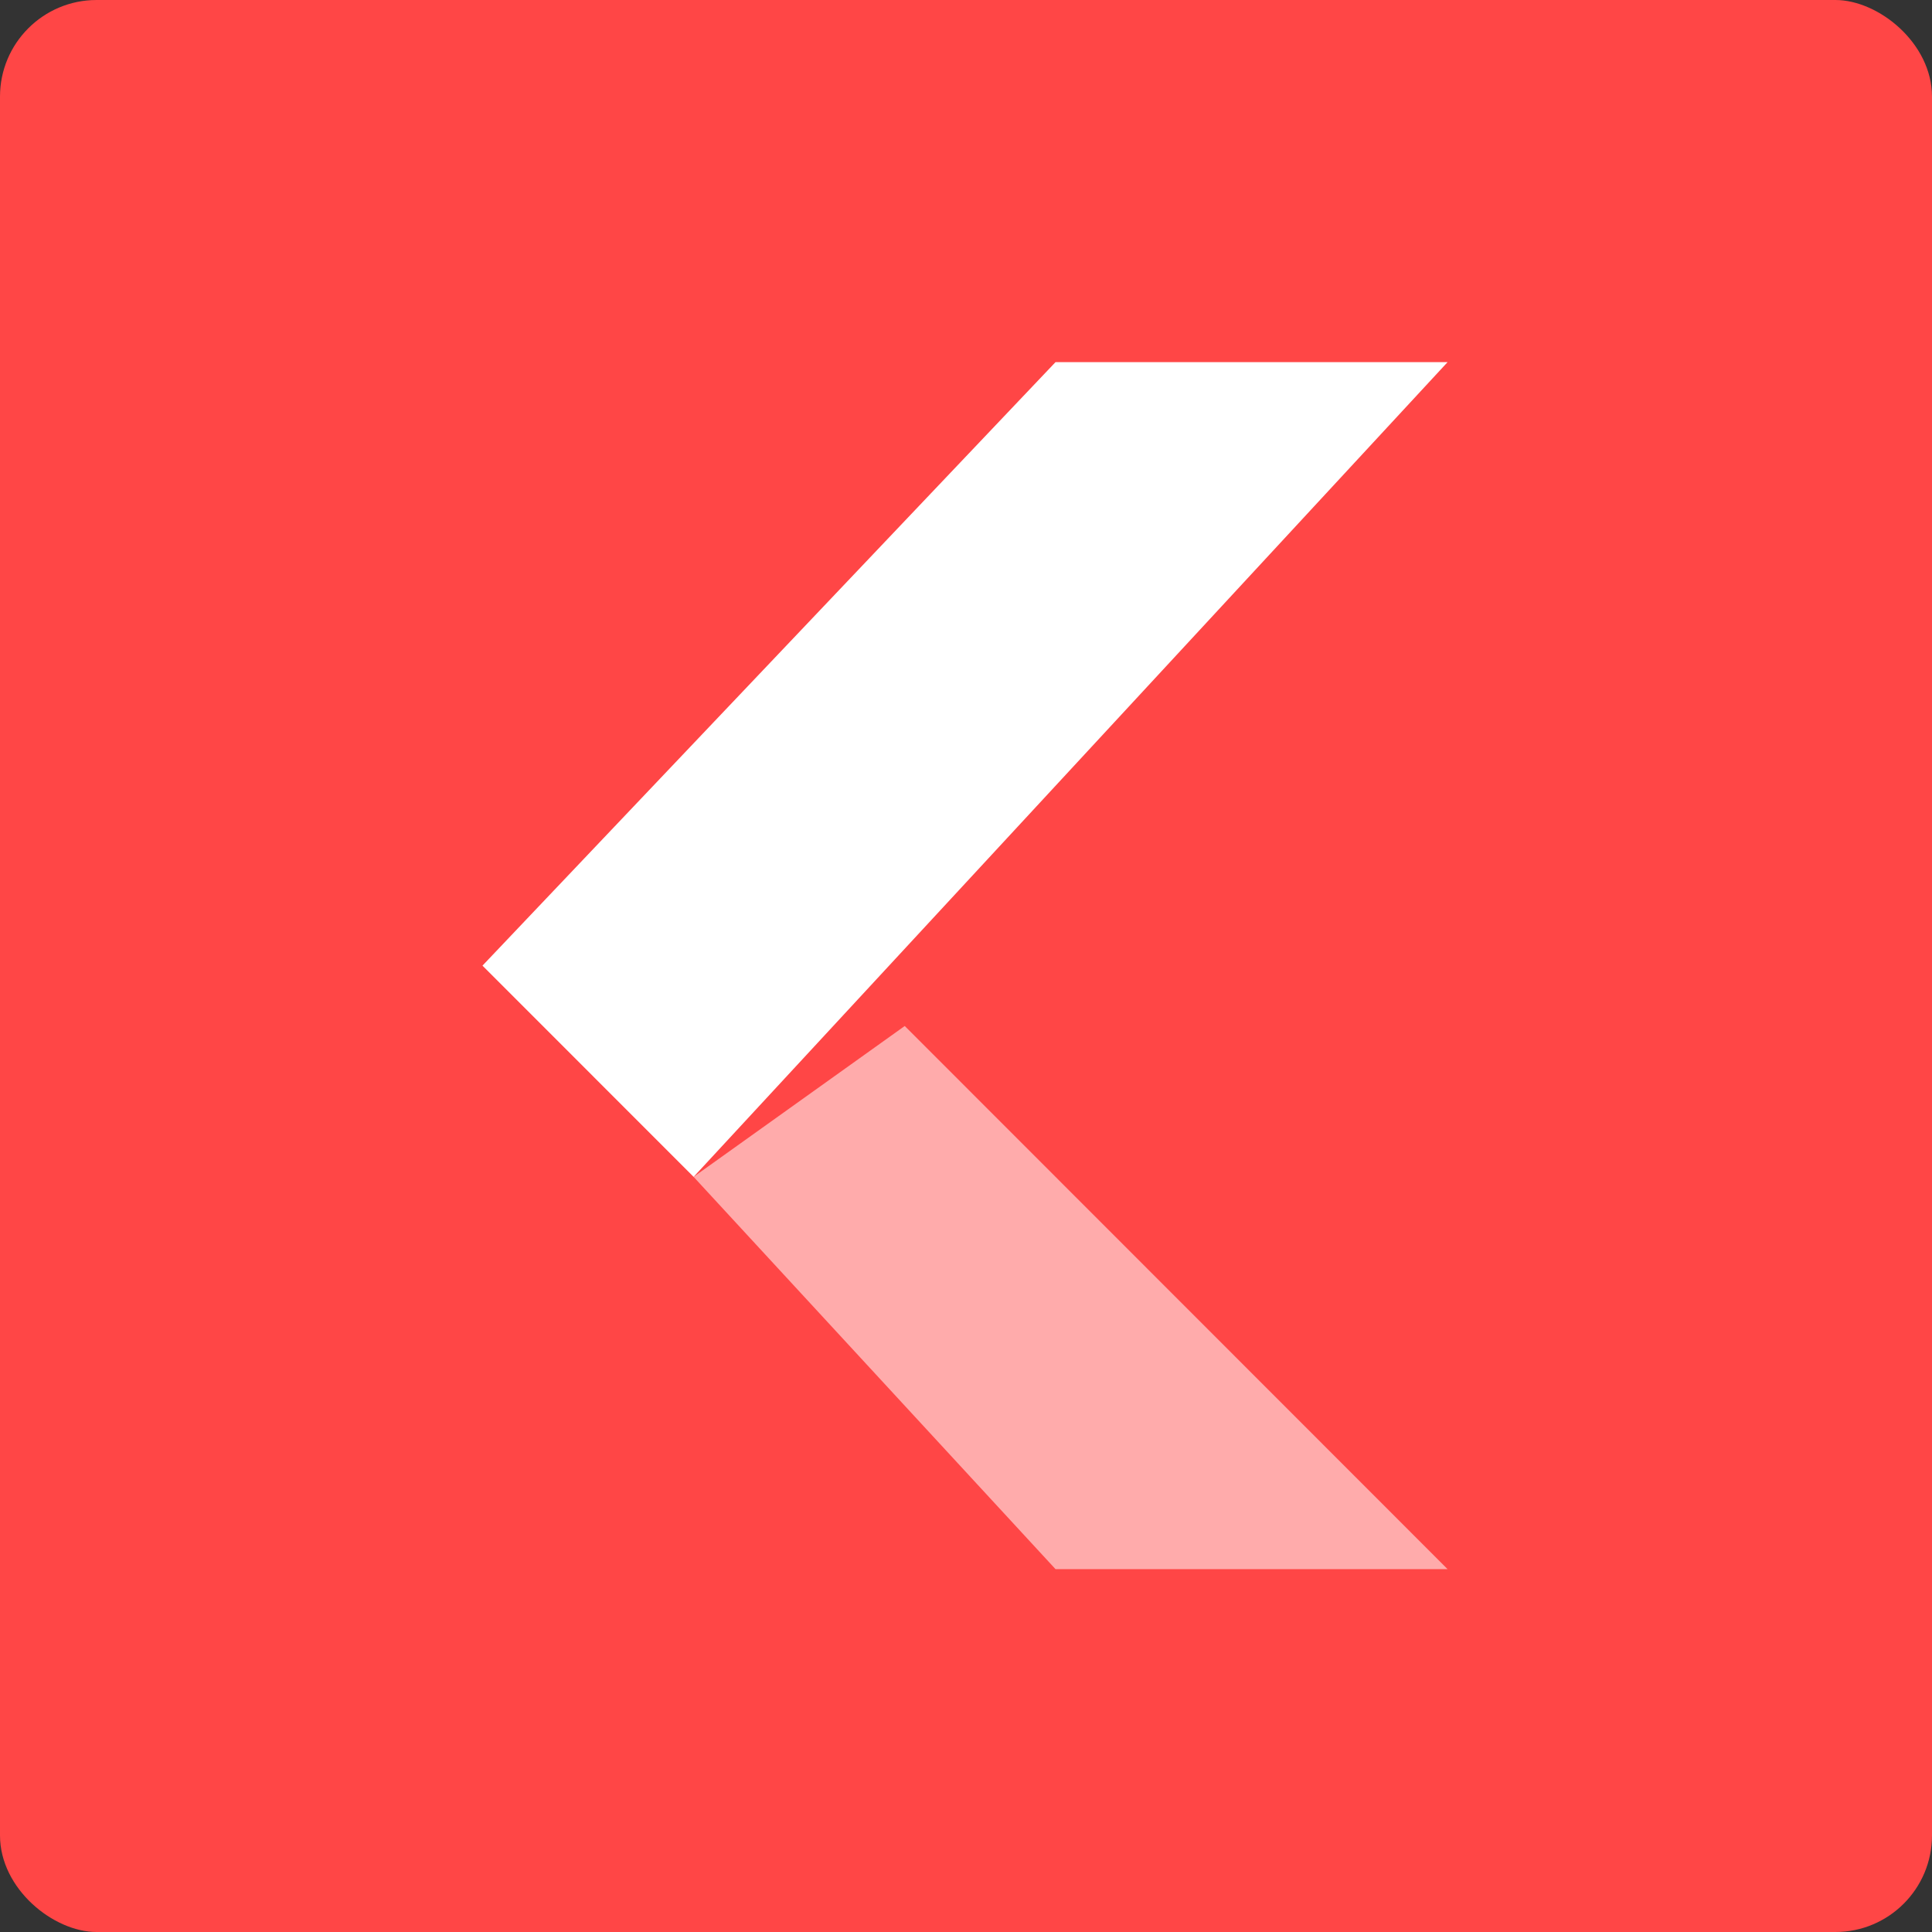 <?xml version="1.0" encoding="UTF-8" standalone="no"?>
<svg xmlns="http://www.w3.org/2000/svg" height="16" width="16" version="1">
 <rect width="100%" height="100%" fill="#333333" stroke="none"/>
 <rect transform="matrix(0,-1,-1,0,0,0)" rx=".8" ry=".8" height="16" width="16" y="-16" x="-16" fill="#ff4646"/>
 <g transform="matrix(.519 0 0 .51 -.312 -.163)">
  <path d="m17.444 25.8h6.256l-8.662-8.82-3.369 2.45z" style="color:#000000;enable-background:new" fill="#ffabab"/>
  <path d="m17.444 6.2h6.256l-12.031 13.23-3.369-3.43z" style="color:#000000;enable-background:new" fill="#fff"/>
 </g>
</svg>
